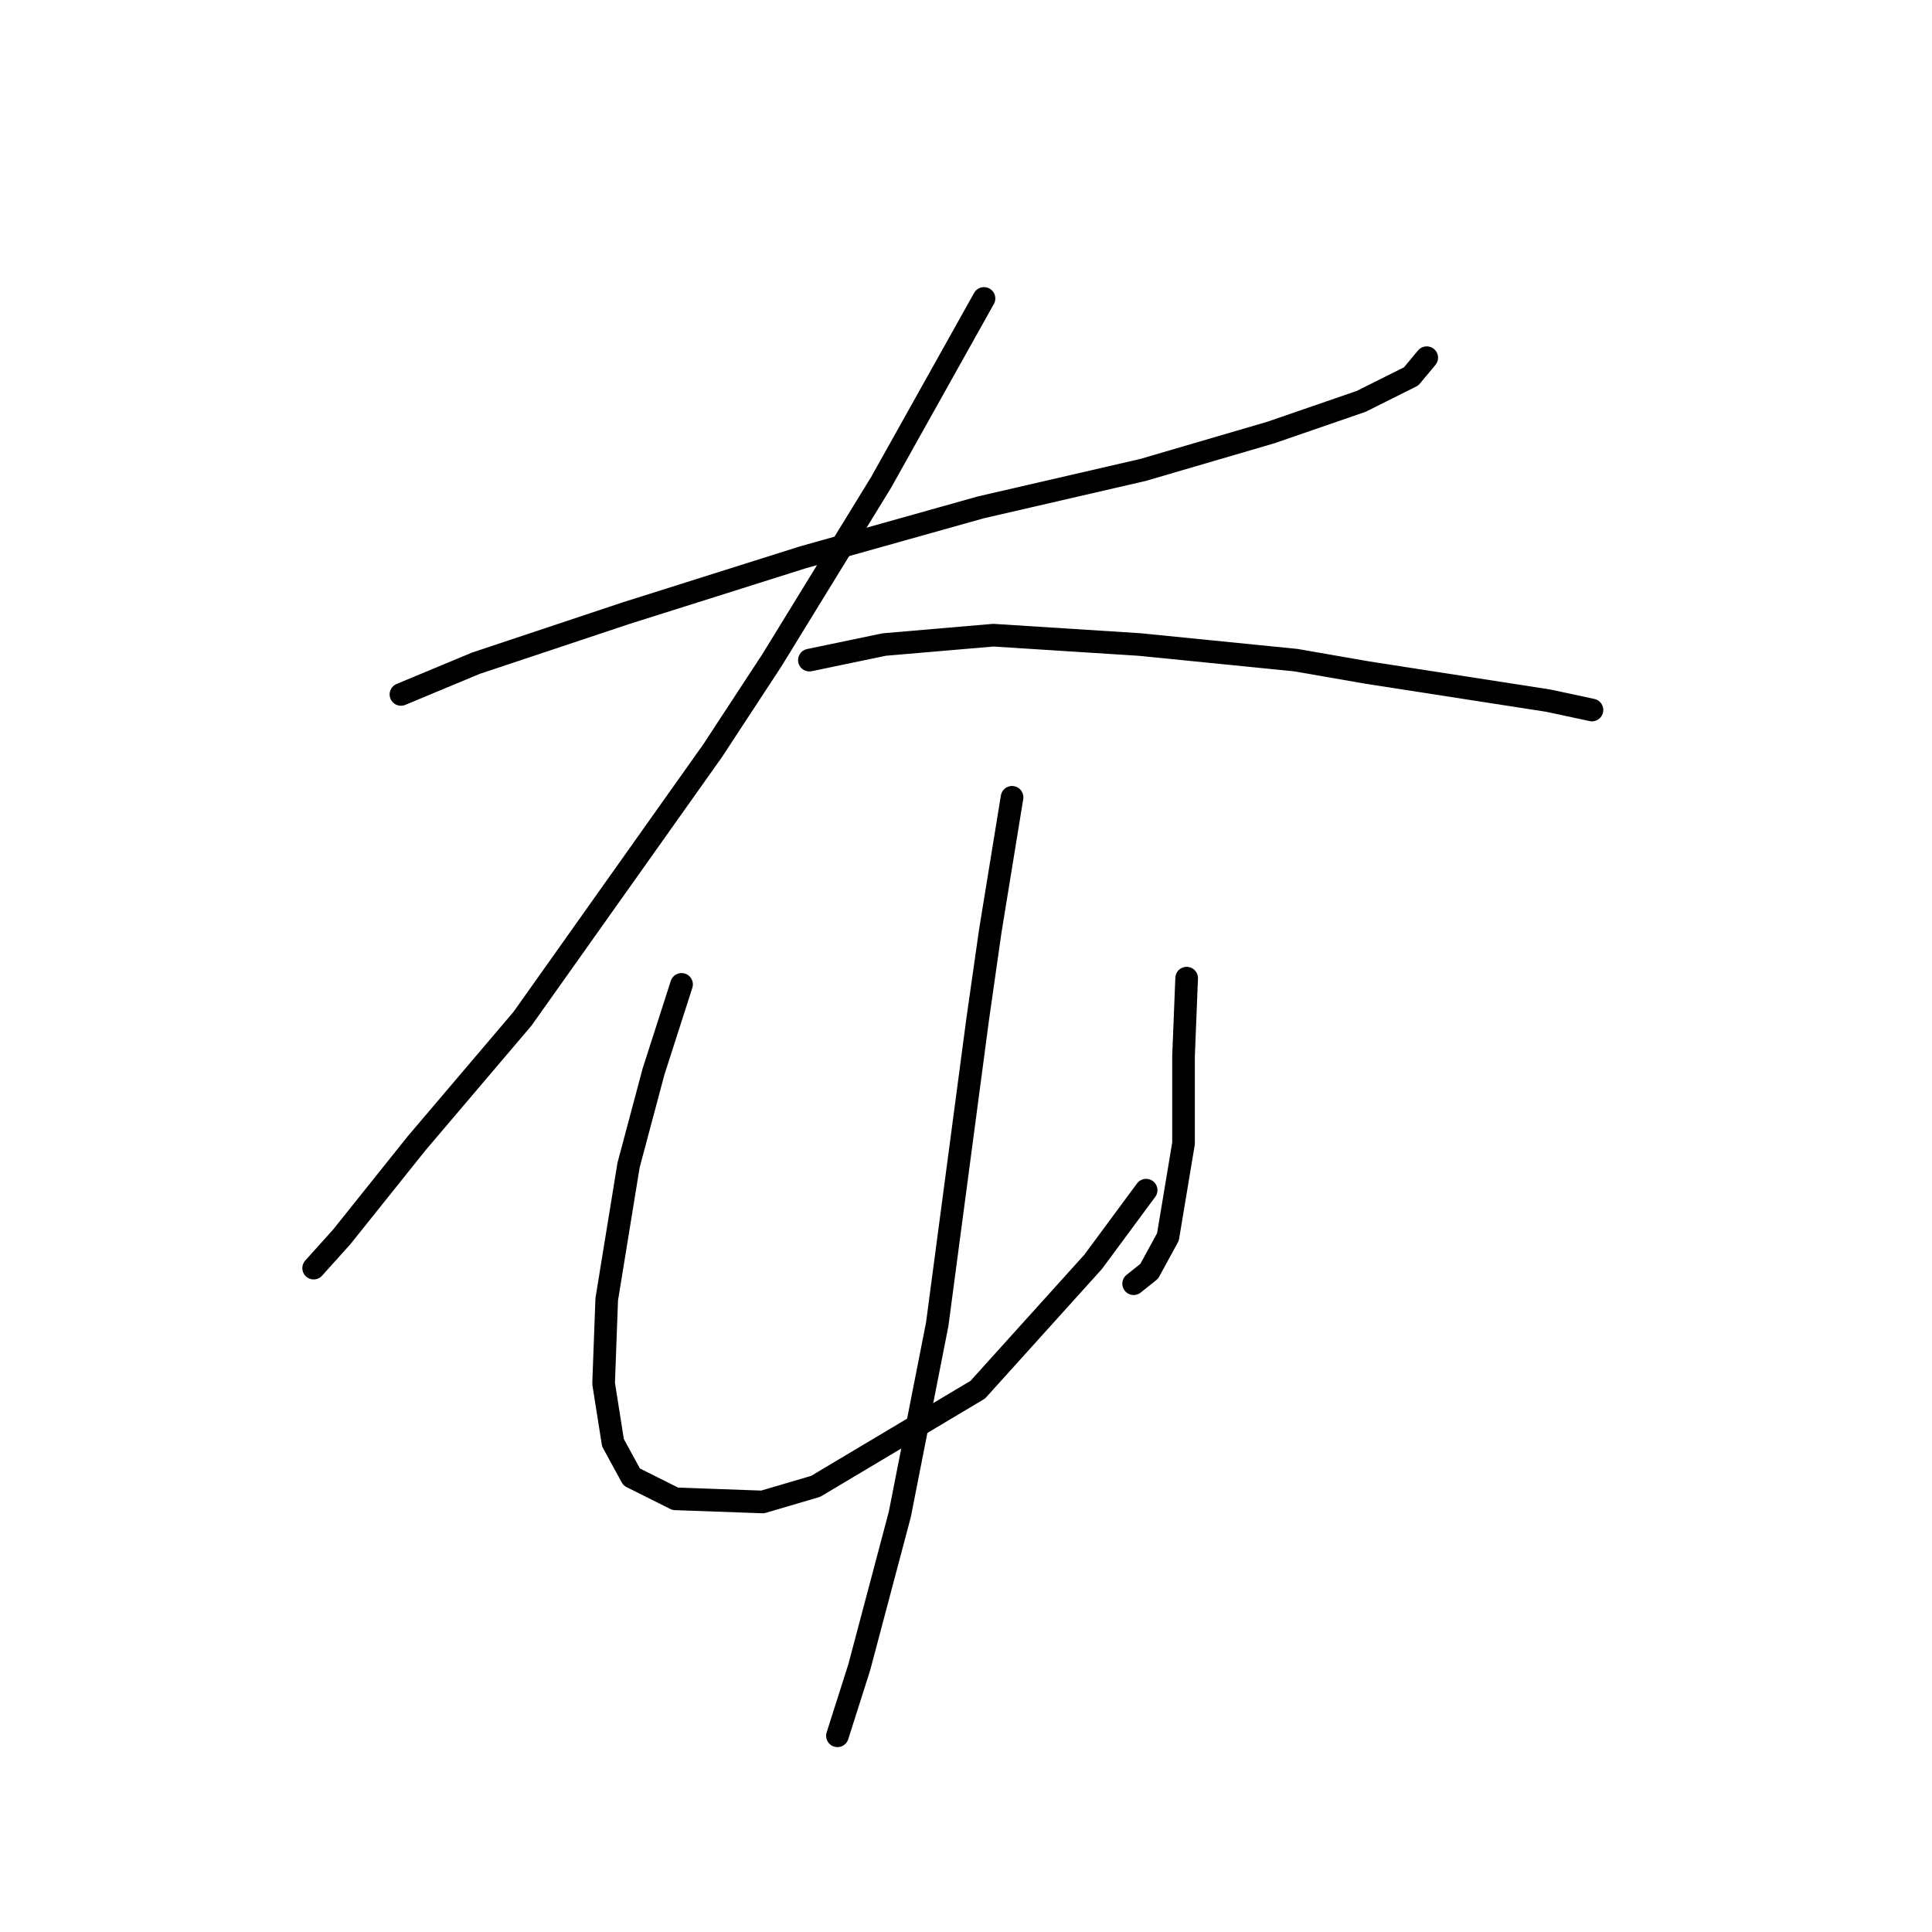 <?xml version="1.0" standalone="no"?>
    <svg width="256" height="256" xmlns="http://www.w3.org/2000/svg" version="1.1">
    <polyline stroke="black" stroke-width="3" stroke-linecap="round" fill="transparent" stroke-linejoin="round" points="53.128 92.015 63.043 87.883 82.873 81.273 106.422 73.837 129.971 67.226 151.454 62.269 168.392 57.311 180.373 53.18 186.983 49.875 189.049 47.396 189.049 47.396 " />
        <polyline stroke="black" stroke-width="3" stroke-linecap="round" fill="transparent" stroke-linejoin="round" points="130.384 39.546 116.75 63.921 102.291 87.47 94.441 99.451 69.24 134.981 55.193 151.506 45.278 163.9 41.56 168.031 41.56 168.031 " />
        <polyline stroke="black" stroke-width="3" stroke-linecap="round" fill="transparent" stroke-linejoin="round" points="107.248 87.47 117.164 85.404 131.623 84.165 151.041 85.404 171.697 87.47 181.199 89.123 205.161 92.841 210.945 94.08 210.945 94.08 " />
        <polyline stroke="black" stroke-width="3" stroke-linecap="round" fill="transparent" stroke-linejoin="round" points="90.31 130.436 86.592 142.004 84.939 148.201 83.286 154.398 80.395 172.163 79.981 183.317 81.221 191.167 83.7 195.711 89.483 198.603 101.051 199.017 108.075 196.951 129.558 184.144 144.844 167.205 151.867 157.703 151.867 157.703 " />
        <polyline stroke="black" stroke-width="3" stroke-linecap="round" fill="transparent" stroke-linejoin="round" points="157.238 129.61 156.824 139.938 156.824 144.896 156.824 151.506 154.759 163.9 152.28 168.445 150.214 170.097 150.214 170.097 " />
        <polyline stroke="black" stroke-width="3" stroke-linecap="round" fill="transparent" stroke-linejoin="round" points="134.102 105.648 131.21 123.413 129.558 134.981 124.187 175.468 119.229 200.669 113.858 220.913 110.966 230.002 110.966 230.002 " />
        </svg>